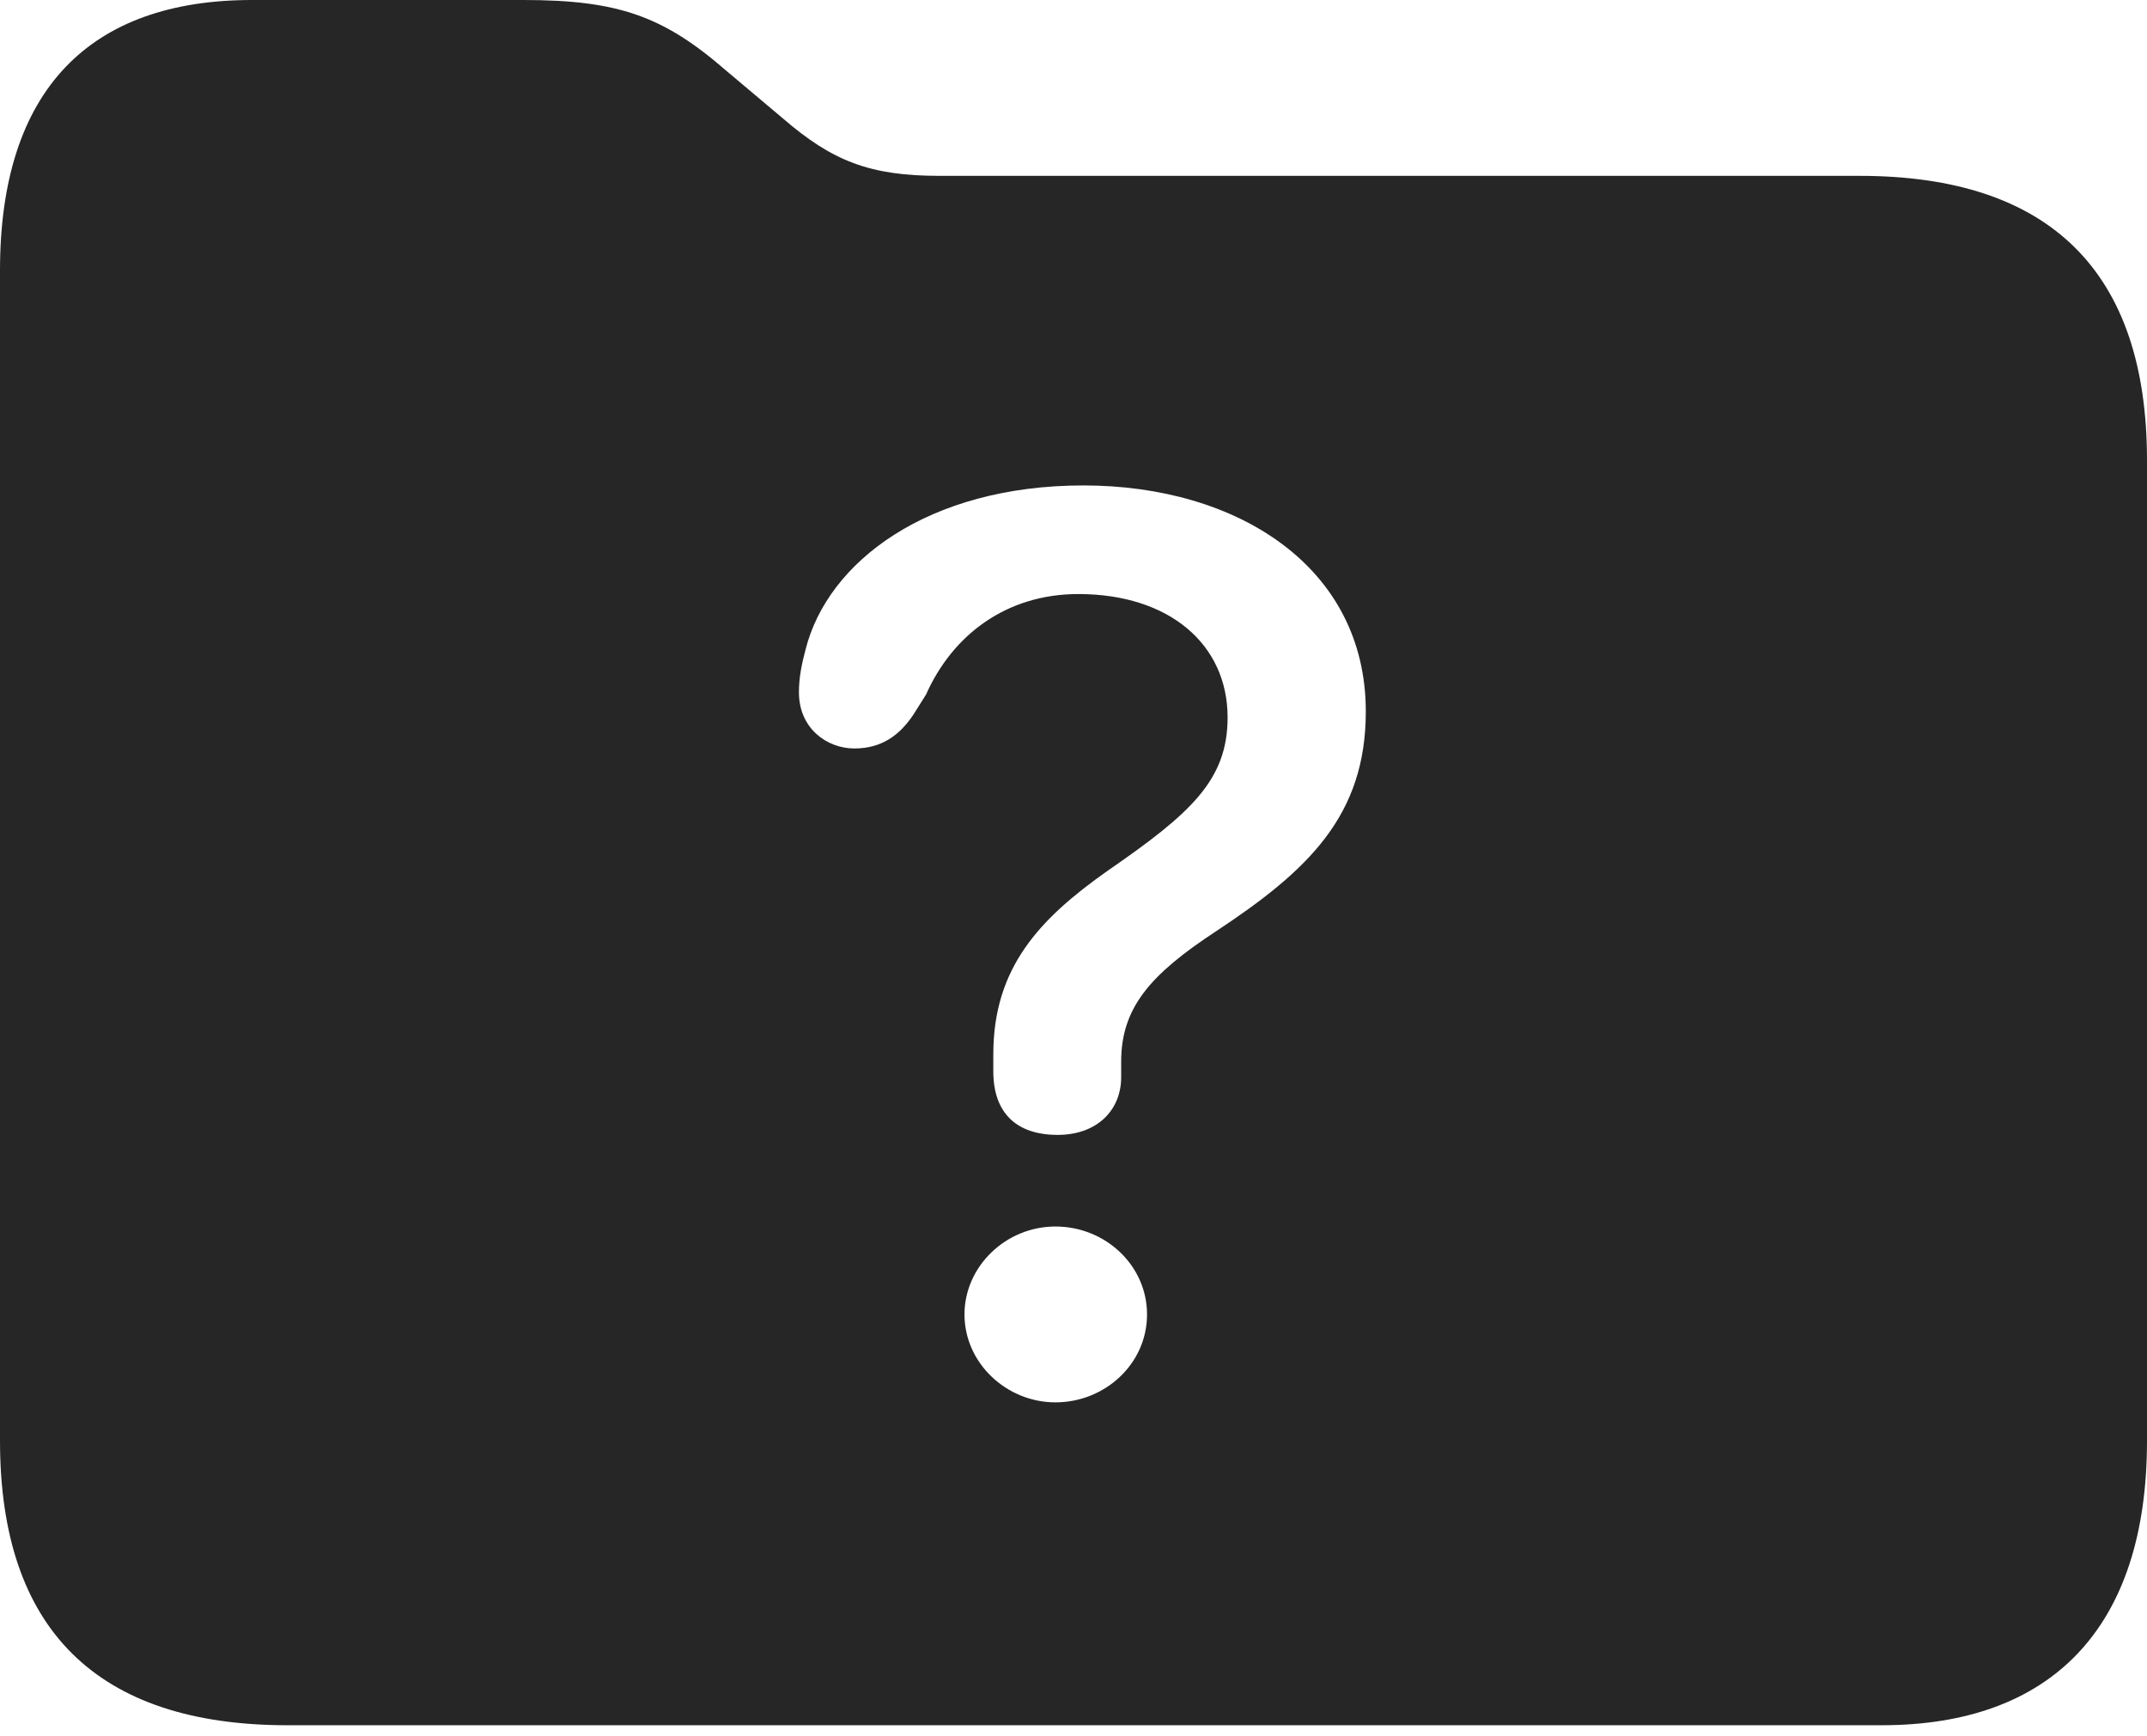 <?xml version="1.0" encoding="UTF-8"?>
<!--Generator: Apple Native CoreSVG 326-->
<!DOCTYPE svg
PUBLIC "-//W3C//DTD SVG 1.1//EN"
       "http://www.w3.org/Graphics/SVG/1.1/DTD/svg11.dtd">
<svg version="1.1" xmlns="http://www.w3.org/2000/svg" xmlns:xlink="http://www.w3.org/1999/xlink" viewBox="0 0 726.25 587.25">
 <g>
  <rect height="587.25" opacity="0" width="726.25" x="0" y="0"/>
  <path d="M245.75 24L264.75 40C281.5 54.5 294.25 59.5 317.75 59.5L629 59.5C693.5 59.5 726.25 92 726.25 155.75L726.25 487.5C726.25 551 693.75 583.75 636.5 583.75L97.25 583.75C32.75 583.75 0 551.25 0 487.5L0 91.5C0 30.25 30.5 0 85.25 0L177 0C209.25 0 224.5 5.5 245.75 24ZM326.25 444.75C326.25 461.25 340.5 474.5 357 474.5C373.75 474.5 388 461.5 388 444.75C388 428.25 374 415 357 415C340.25 415 326.25 428.5 326.25 444.75ZM272.5 219.75C271.25 224.5 270.25 229 270.25 234.25C270.25 246.5 279.75 253.25 289 253.25C298.5 253.25 304.5 248.5 309 241.75L313.25 235C322.25 214.75 340.5 201 364.75 201C395.5 201 415.25 218 415.25 242.75C415.25 264 402.75 275.25 374.5 294.75C351.5 311 336 327.5 336 356.75C336 358.75 336 360.75 336 362.5C336 376.75 344 384 357.75 384C371.25 384 379.25 375.5 379.25 364.5C379.25 362.75 379.25 361 379.25 359.25C379.25 341 389 329.75 411.5 315C442.5 294.5 462 276 462 240.75C462 191.75 418.5 164.25 366.5 164.25C314 164.25 280 190 272.5 219.75Z" fill="black" fill-opacity="0.85"/>
 </g>
</svg>
